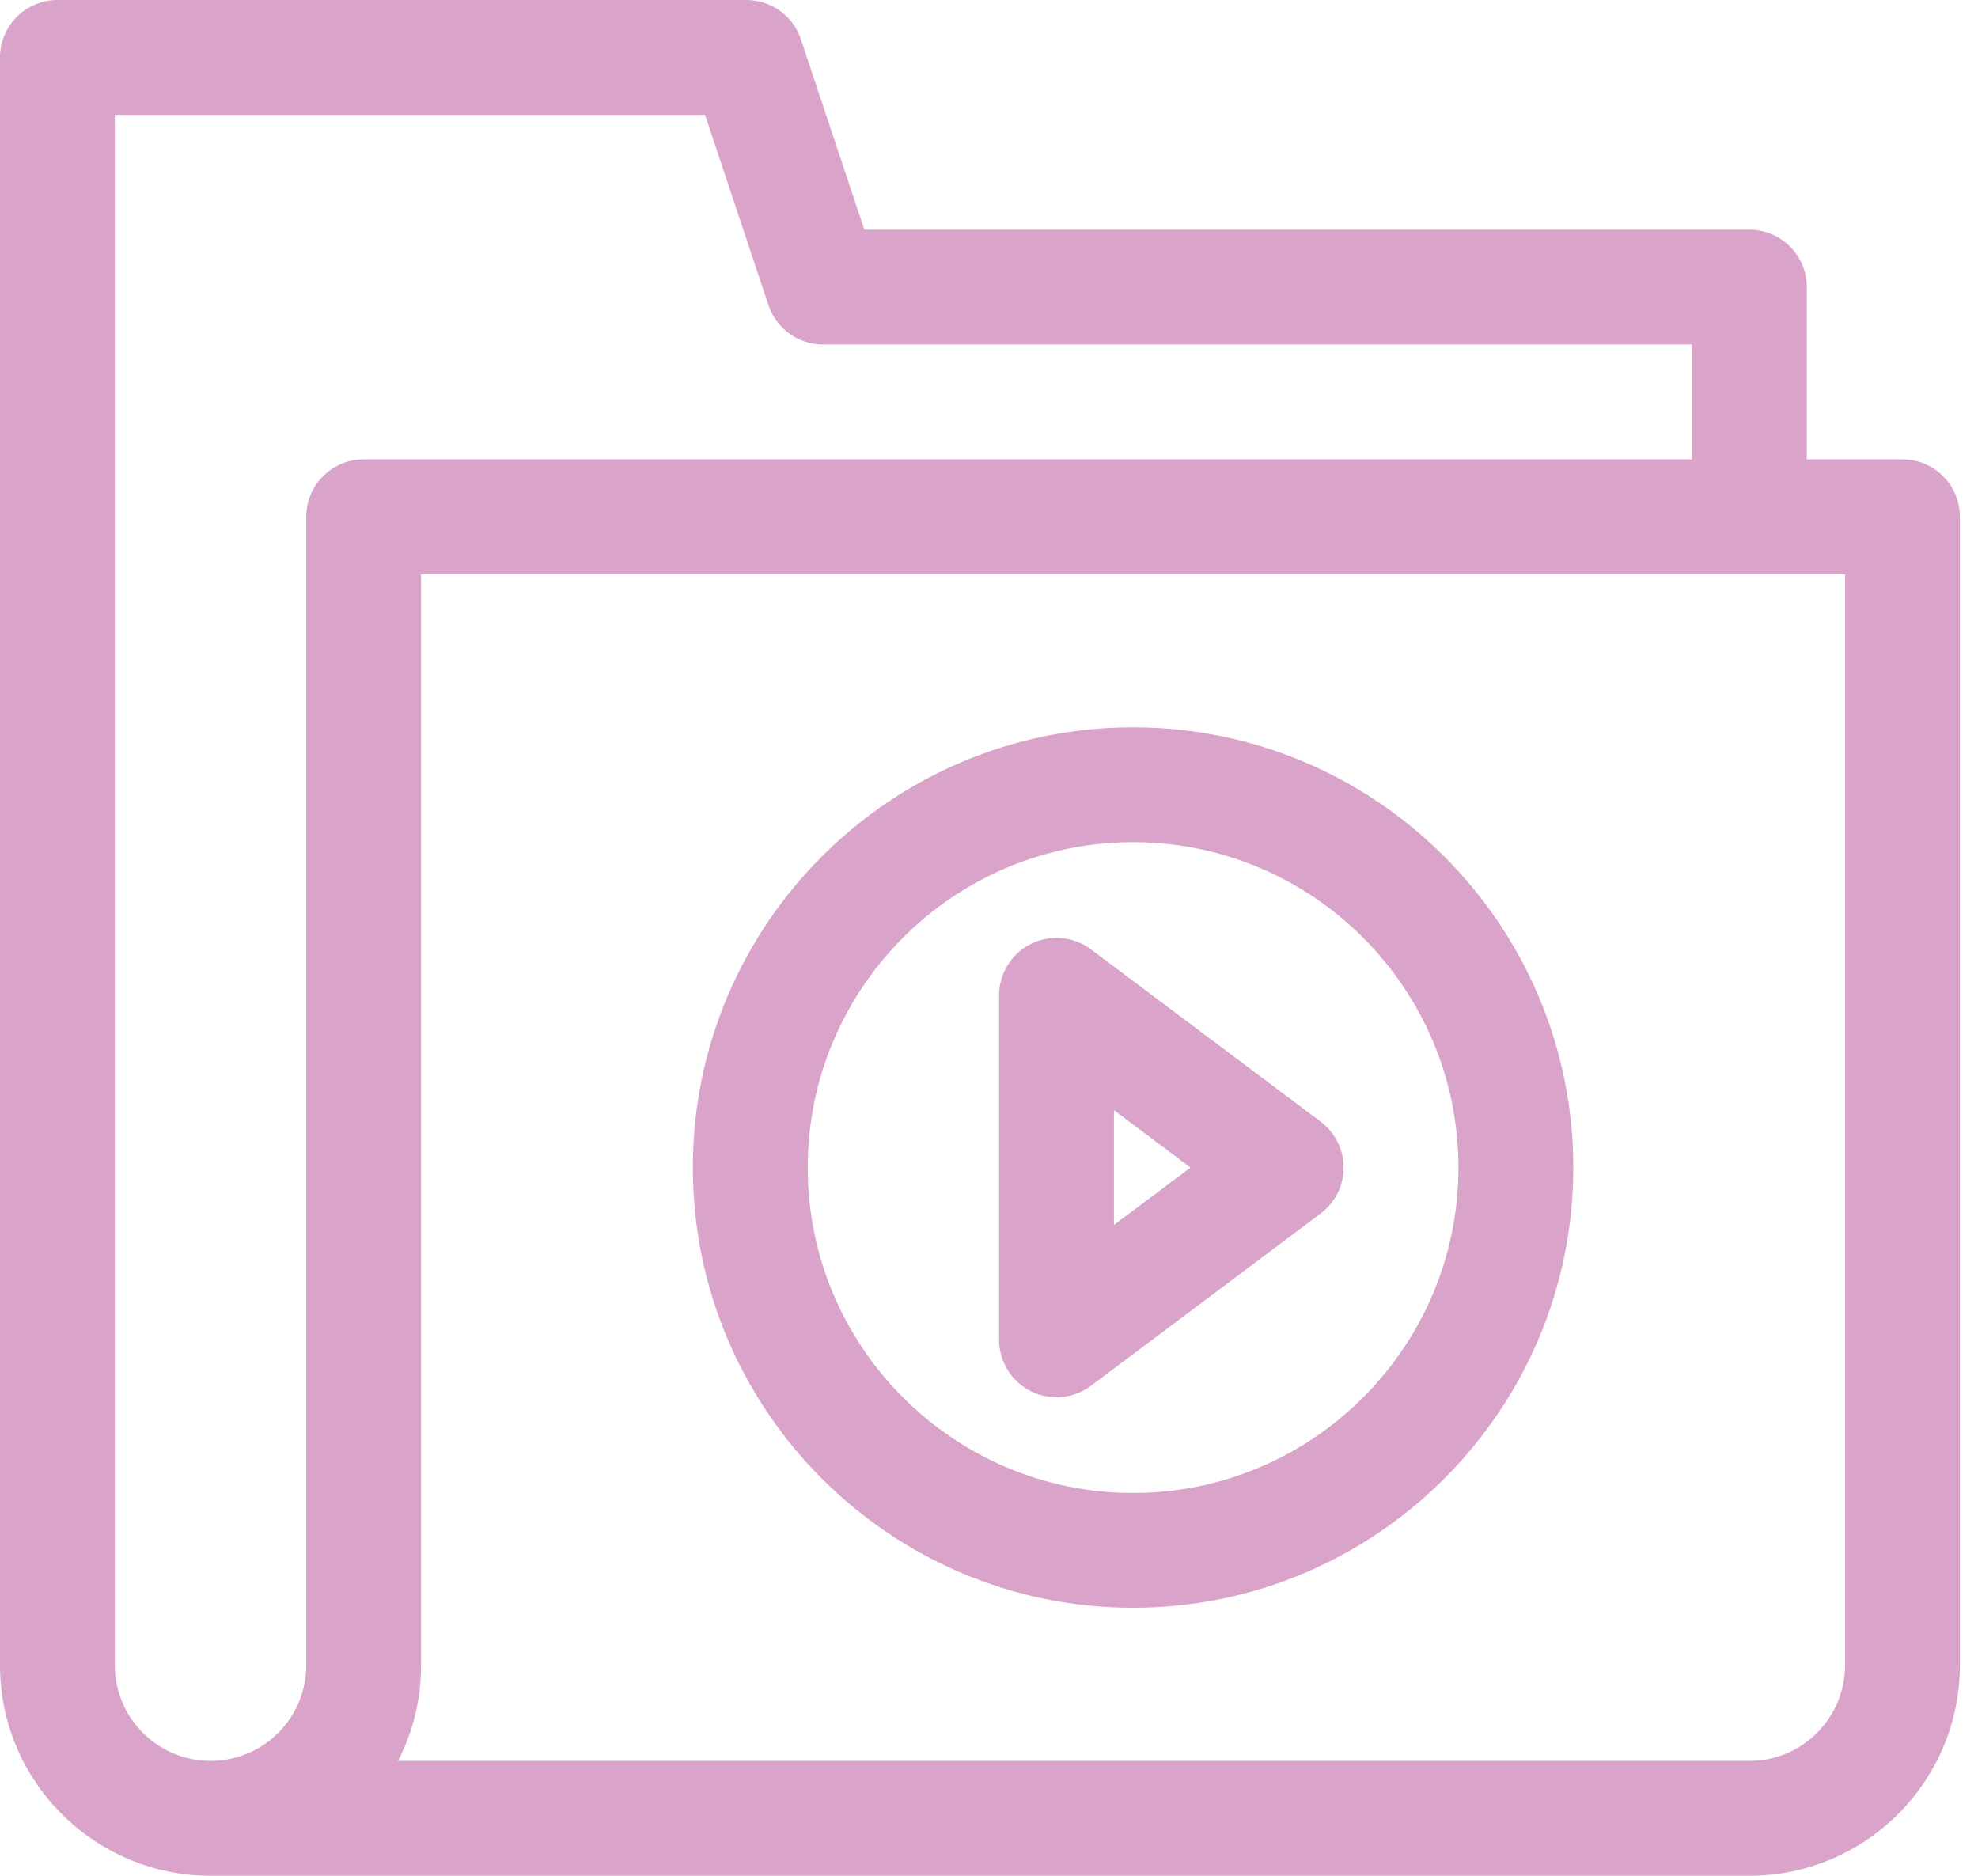 <svg width="58" height="55" viewBox="0 0 58 55" fill="none" xmlns="http://www.w3.org/2000/svg">
<path d="M55.786 13.469H52.98V8.418C52.98 7.489 52.226 6.735 51.296 6.735H25.346L23.485 1.151C23.256 0.464 22.612 0 21.888 0H1.684C0.754 0 0 0.754 0 1.684V48.827C0 52.231 2.769 55 6.173 55H51.296C54.7 55 57.469 52.231 57.469 48.827V15.153C57.469 14.223 56.715 13.469 55.786 13.469ZM8.98 15.153V48.827C8.98 50.374 7.721 51.633 6.173 51.633C4.626 51.633 3.367 50.374 3.367 48.827V3.367H20.674L22.535 8.951C22.765 9.638 23.408 10.102 24.133 10.102H49.612V13.469H10.663C9.733 13.469 8.98 14.223 8.98 15.153ZM54.102 48.827C54.102 50.374 52.843 51.633 51.296 51.633H11.672C12.103 50.79 12.347 49.836 12.347 48.827V16.837H54.102V48.827Z" fill="#D9A3CA"/>
<path d="M33.224 47.143C40.342 47.143 46.133 41.352 46.133 34.235C46.133 27.117 40.342 21.326 33.224 21.326C26.107 21.326 20.316 27.117 20.316 34.235C20.316 41.352 26.107 47.143 33.224 47.143ZM33.224 24.694C38.485 24.694 42.765 28.974 42.765 34.235C42.765 39.495 38.485 43.776 33.224 43.776C27.964 43.776 23.684 39.495 23.684 34.235C23.684 28.974 27.964 24.694 33.224 24.694Z" fill="#D9A3CA"/>
<path d="M30.227 40.792C30.465 40.911 30.723 40.969 30.979 40.969C31.337 40.969 31.693 40.855 31.99 40.633L38.724 35.582C39.148 35.264 39.398 34.765 39.398 34.235C39.398 33.705 39.148 33.206 38.724 32.888L31.99 27.837C31.48 27.454 30.797 27.393 30.227 27.678C29.656 27.963 29.296 28.546 29.296 29.184V39.286C29.296 39.923 29.656 40.506 30.227 40.792ZM32.663 32.551L34.908 34.235L32.663 35.918V32.551Z" fill="#D9A3CA"/>
</svg>
